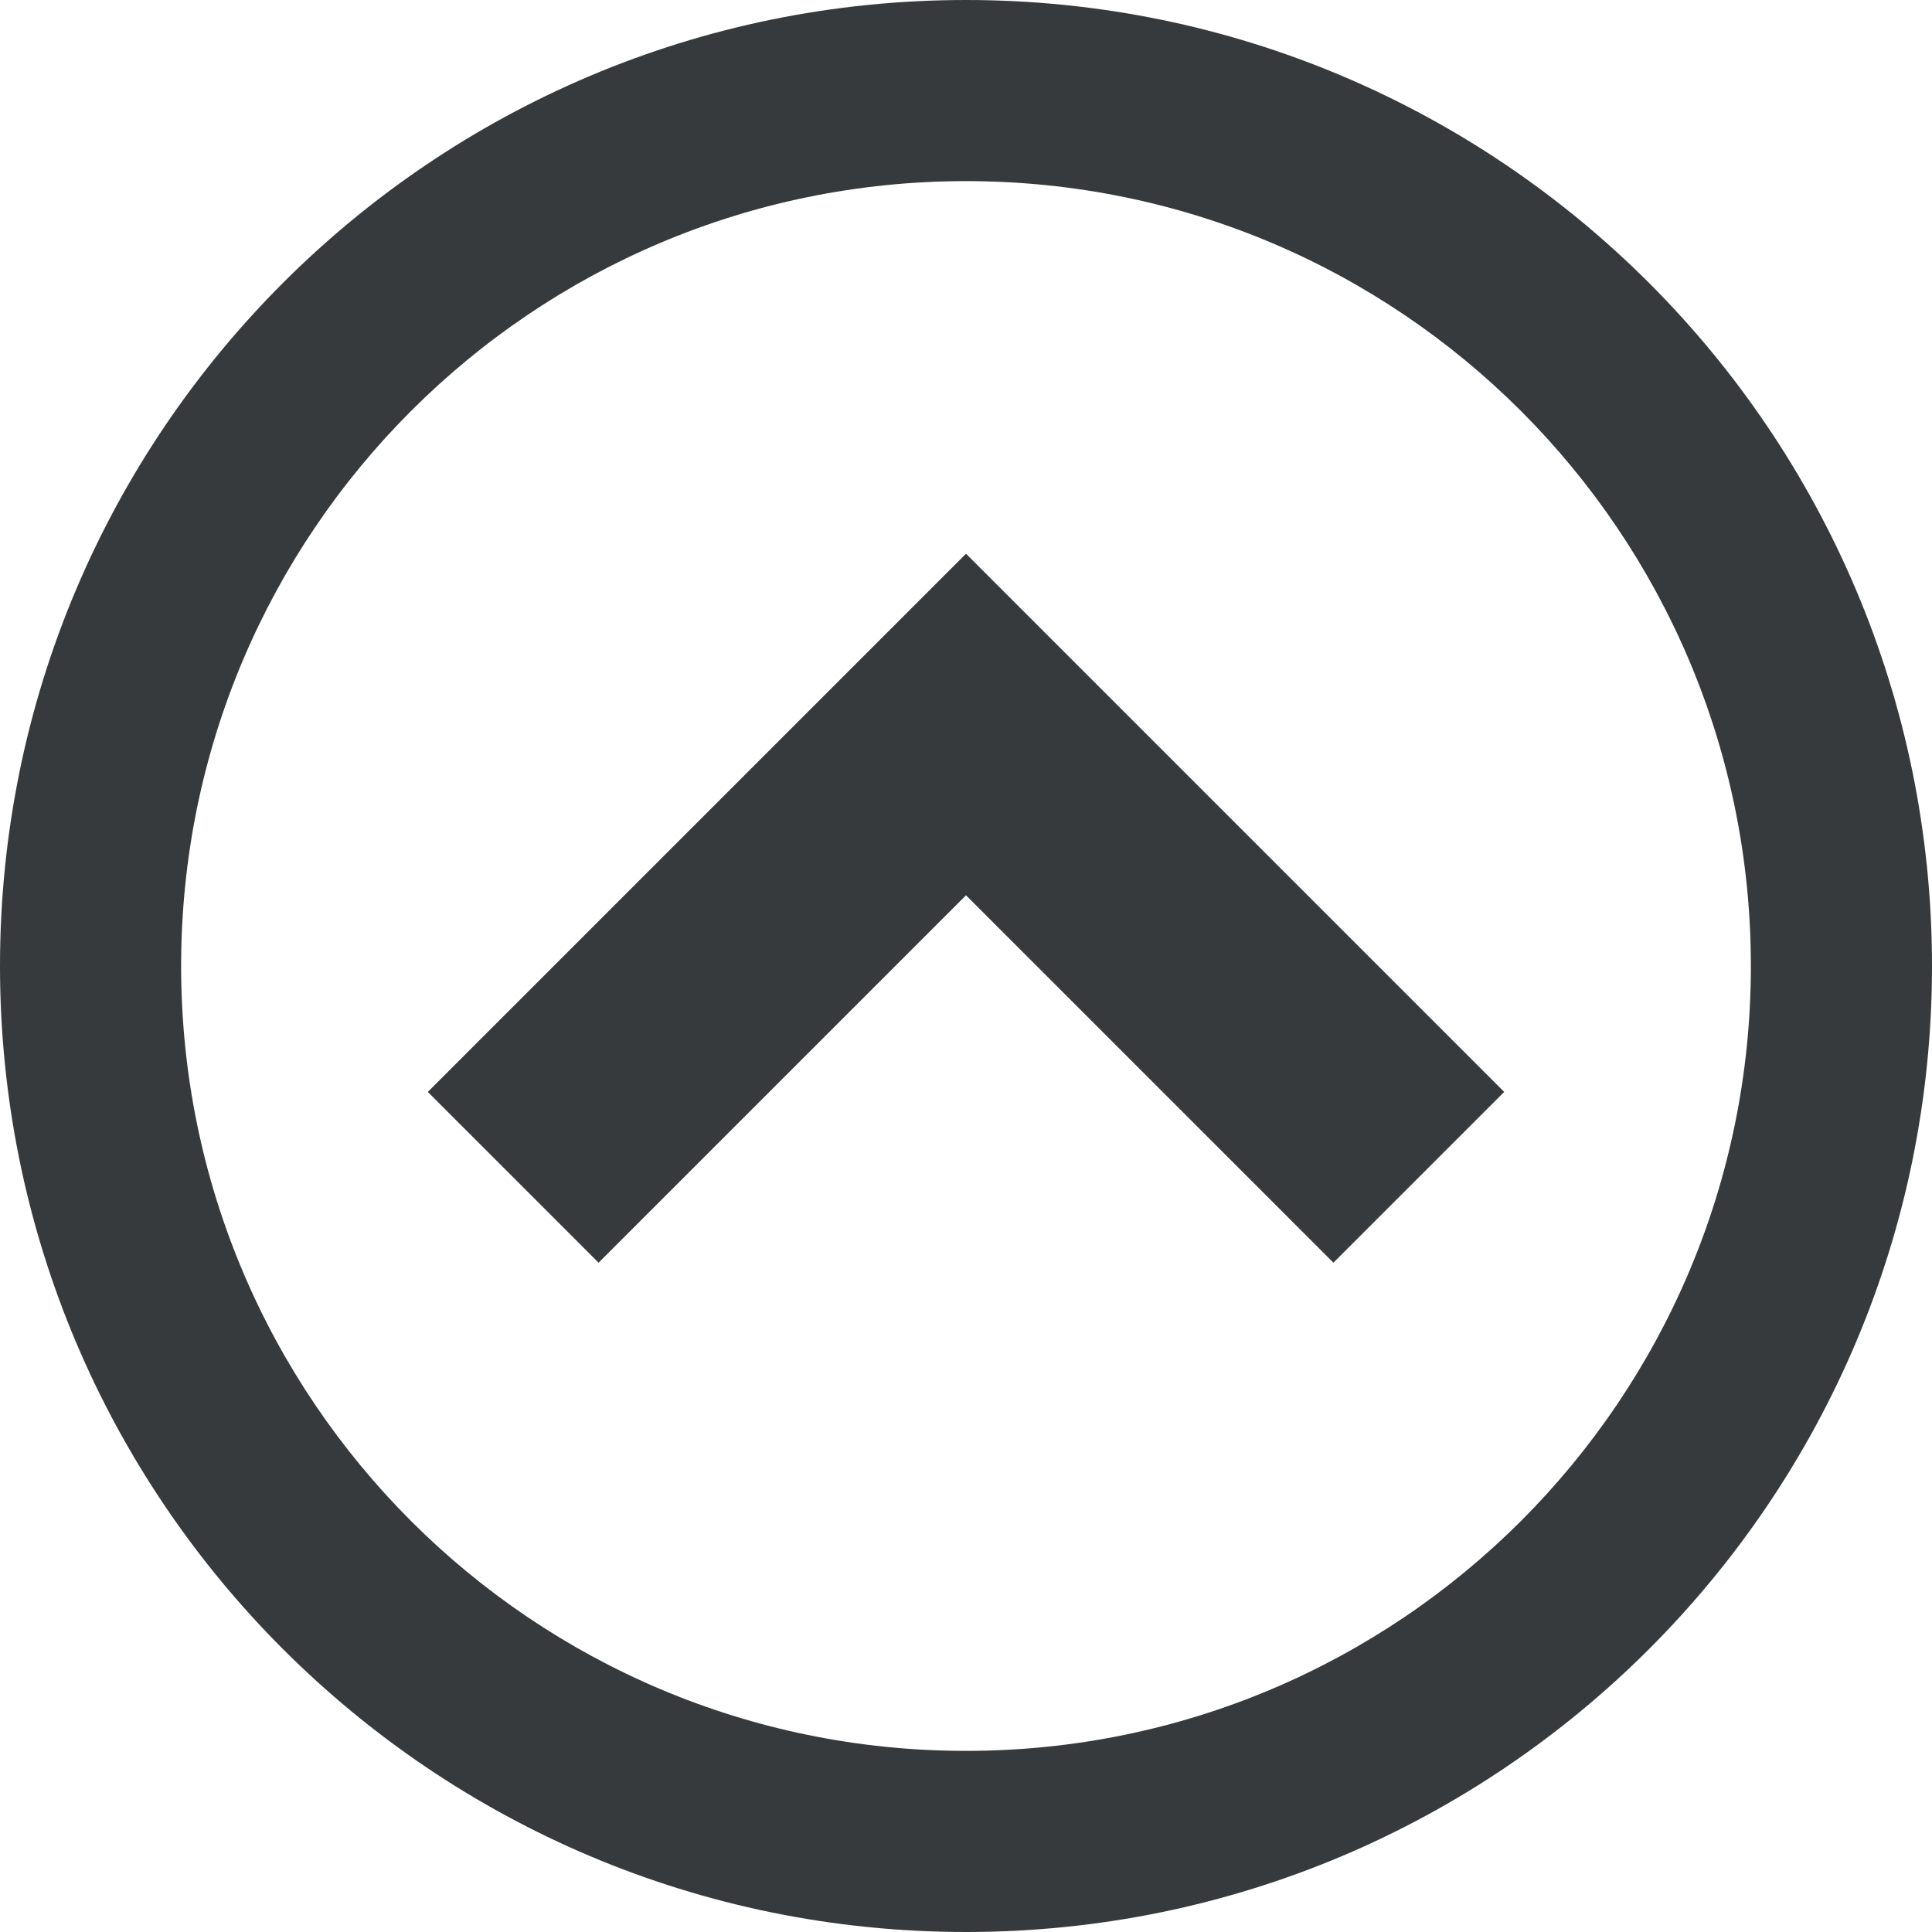 <!-- Generated by IcoMoon.io -->
<svg version="1.1" xmlns="http://www.w3.org/2000/svg" width="1600" height="1600" viewBox="0 0 1600 1600">
<title>circle-up</title>
<g id="icomoon-ignore">
</g>
<path fill="#373a3c" d="M0 800c0 441.828 358.172 800 800 800s800-358.172 800-800-358.172-800-800-800-800 358.172-800 800zM1450 800c0 358.984-291.016 650-650 650s-650-291.016-650-650 291.016-650 650-650 650 291.016 650 650z"></path>
<path fill="#373a3c" d="M1104.288 1045.712l141.425-141.425-445.712-445.709-445.709 445.712 141.419 141.419 304.291-304.288z"></path>
</svg>

